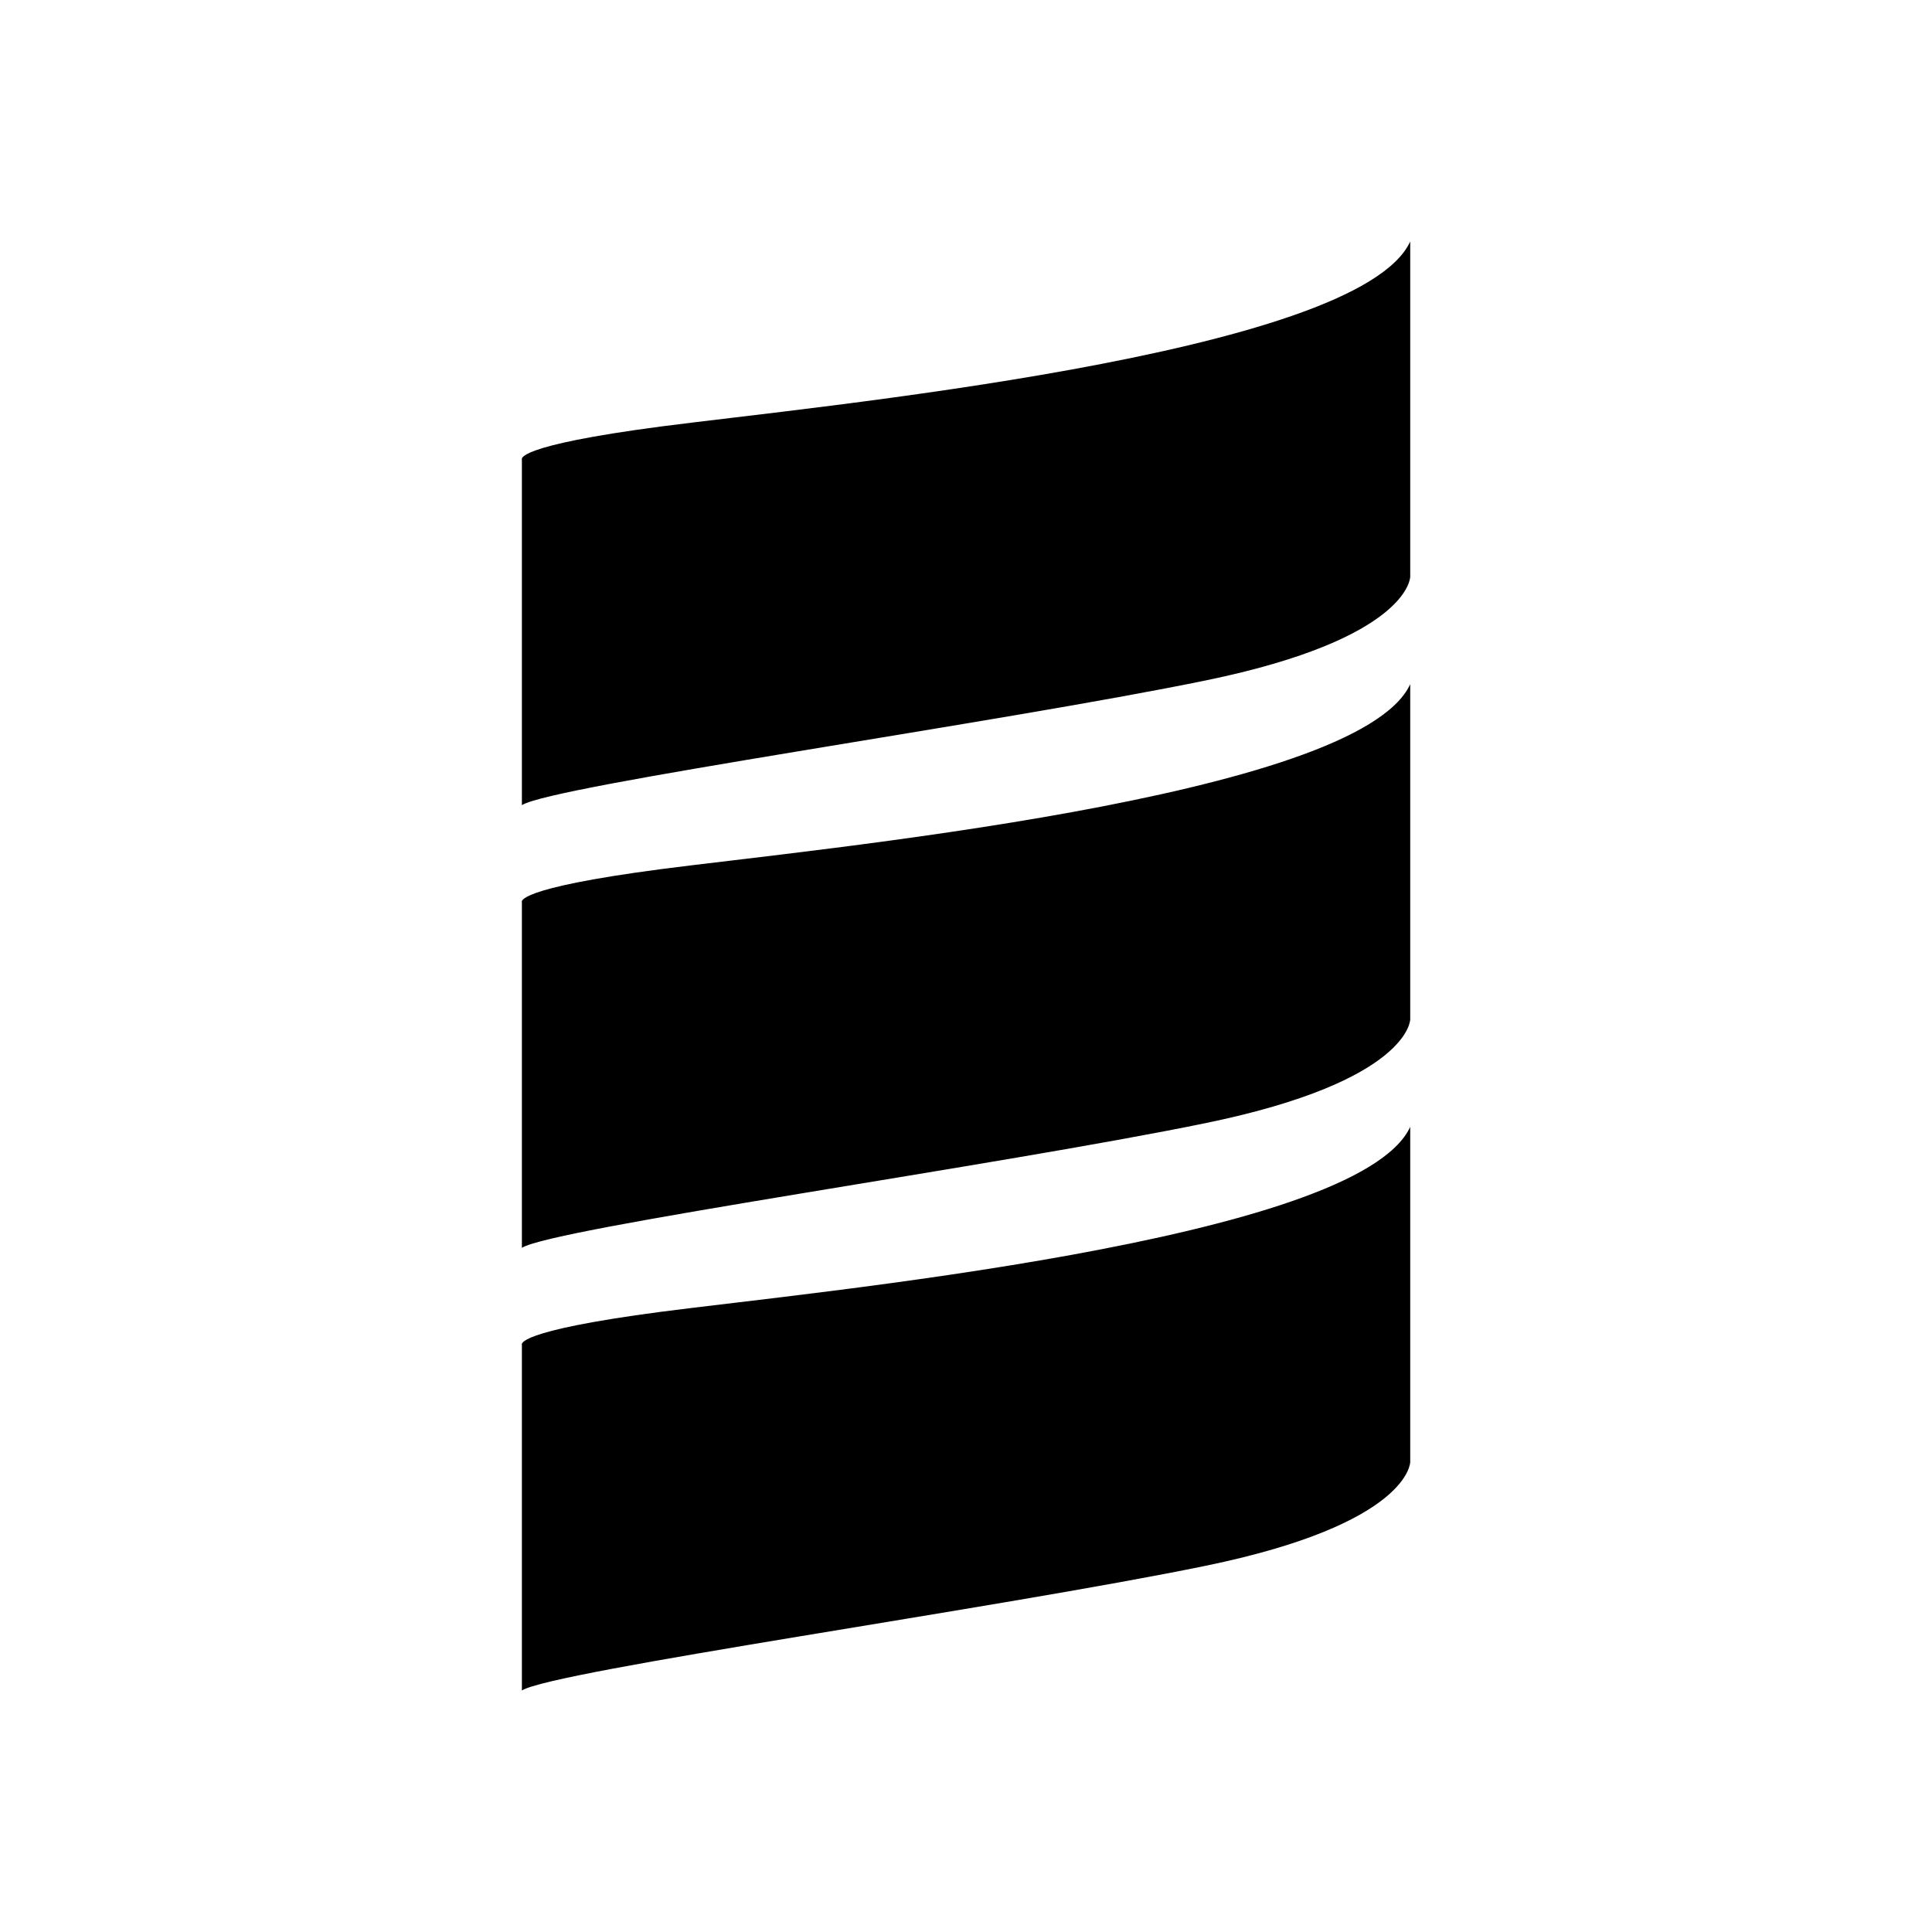 <svg xmlns="http://www.w3.org/2000/svg" viewBox="0 0 512 512"><path fill-rule="evenodd" clip-rule="evenodd" d="M373.723 64v88.833s0 16.334-54.175 27.484c-54.176 11.158-173.283 27.883-181.242 33.058v-91.617s-2.4-3.583 37.042-8.758c39.433-5.183 184.433-18.725 198.375-49zM373.723 181.317v88.825s0 16.333-54.175 27.483c-54.176 11.158-173.283 27.883-181.242 33.067v-91.617s-2.4-3.592 37.042-8.767c39.433-5.175 184.433-18.725 198.375-48.991zM373.723 298.625v88.825s0 16.333-54.175 27.492c-54.176 11.15-173.284 27.883-181.242 33.058v-91.617s-2.4-3.583 37.042-8.766c39.433-5.175 184.433-18.717 198.375-48.992z"/></svg>